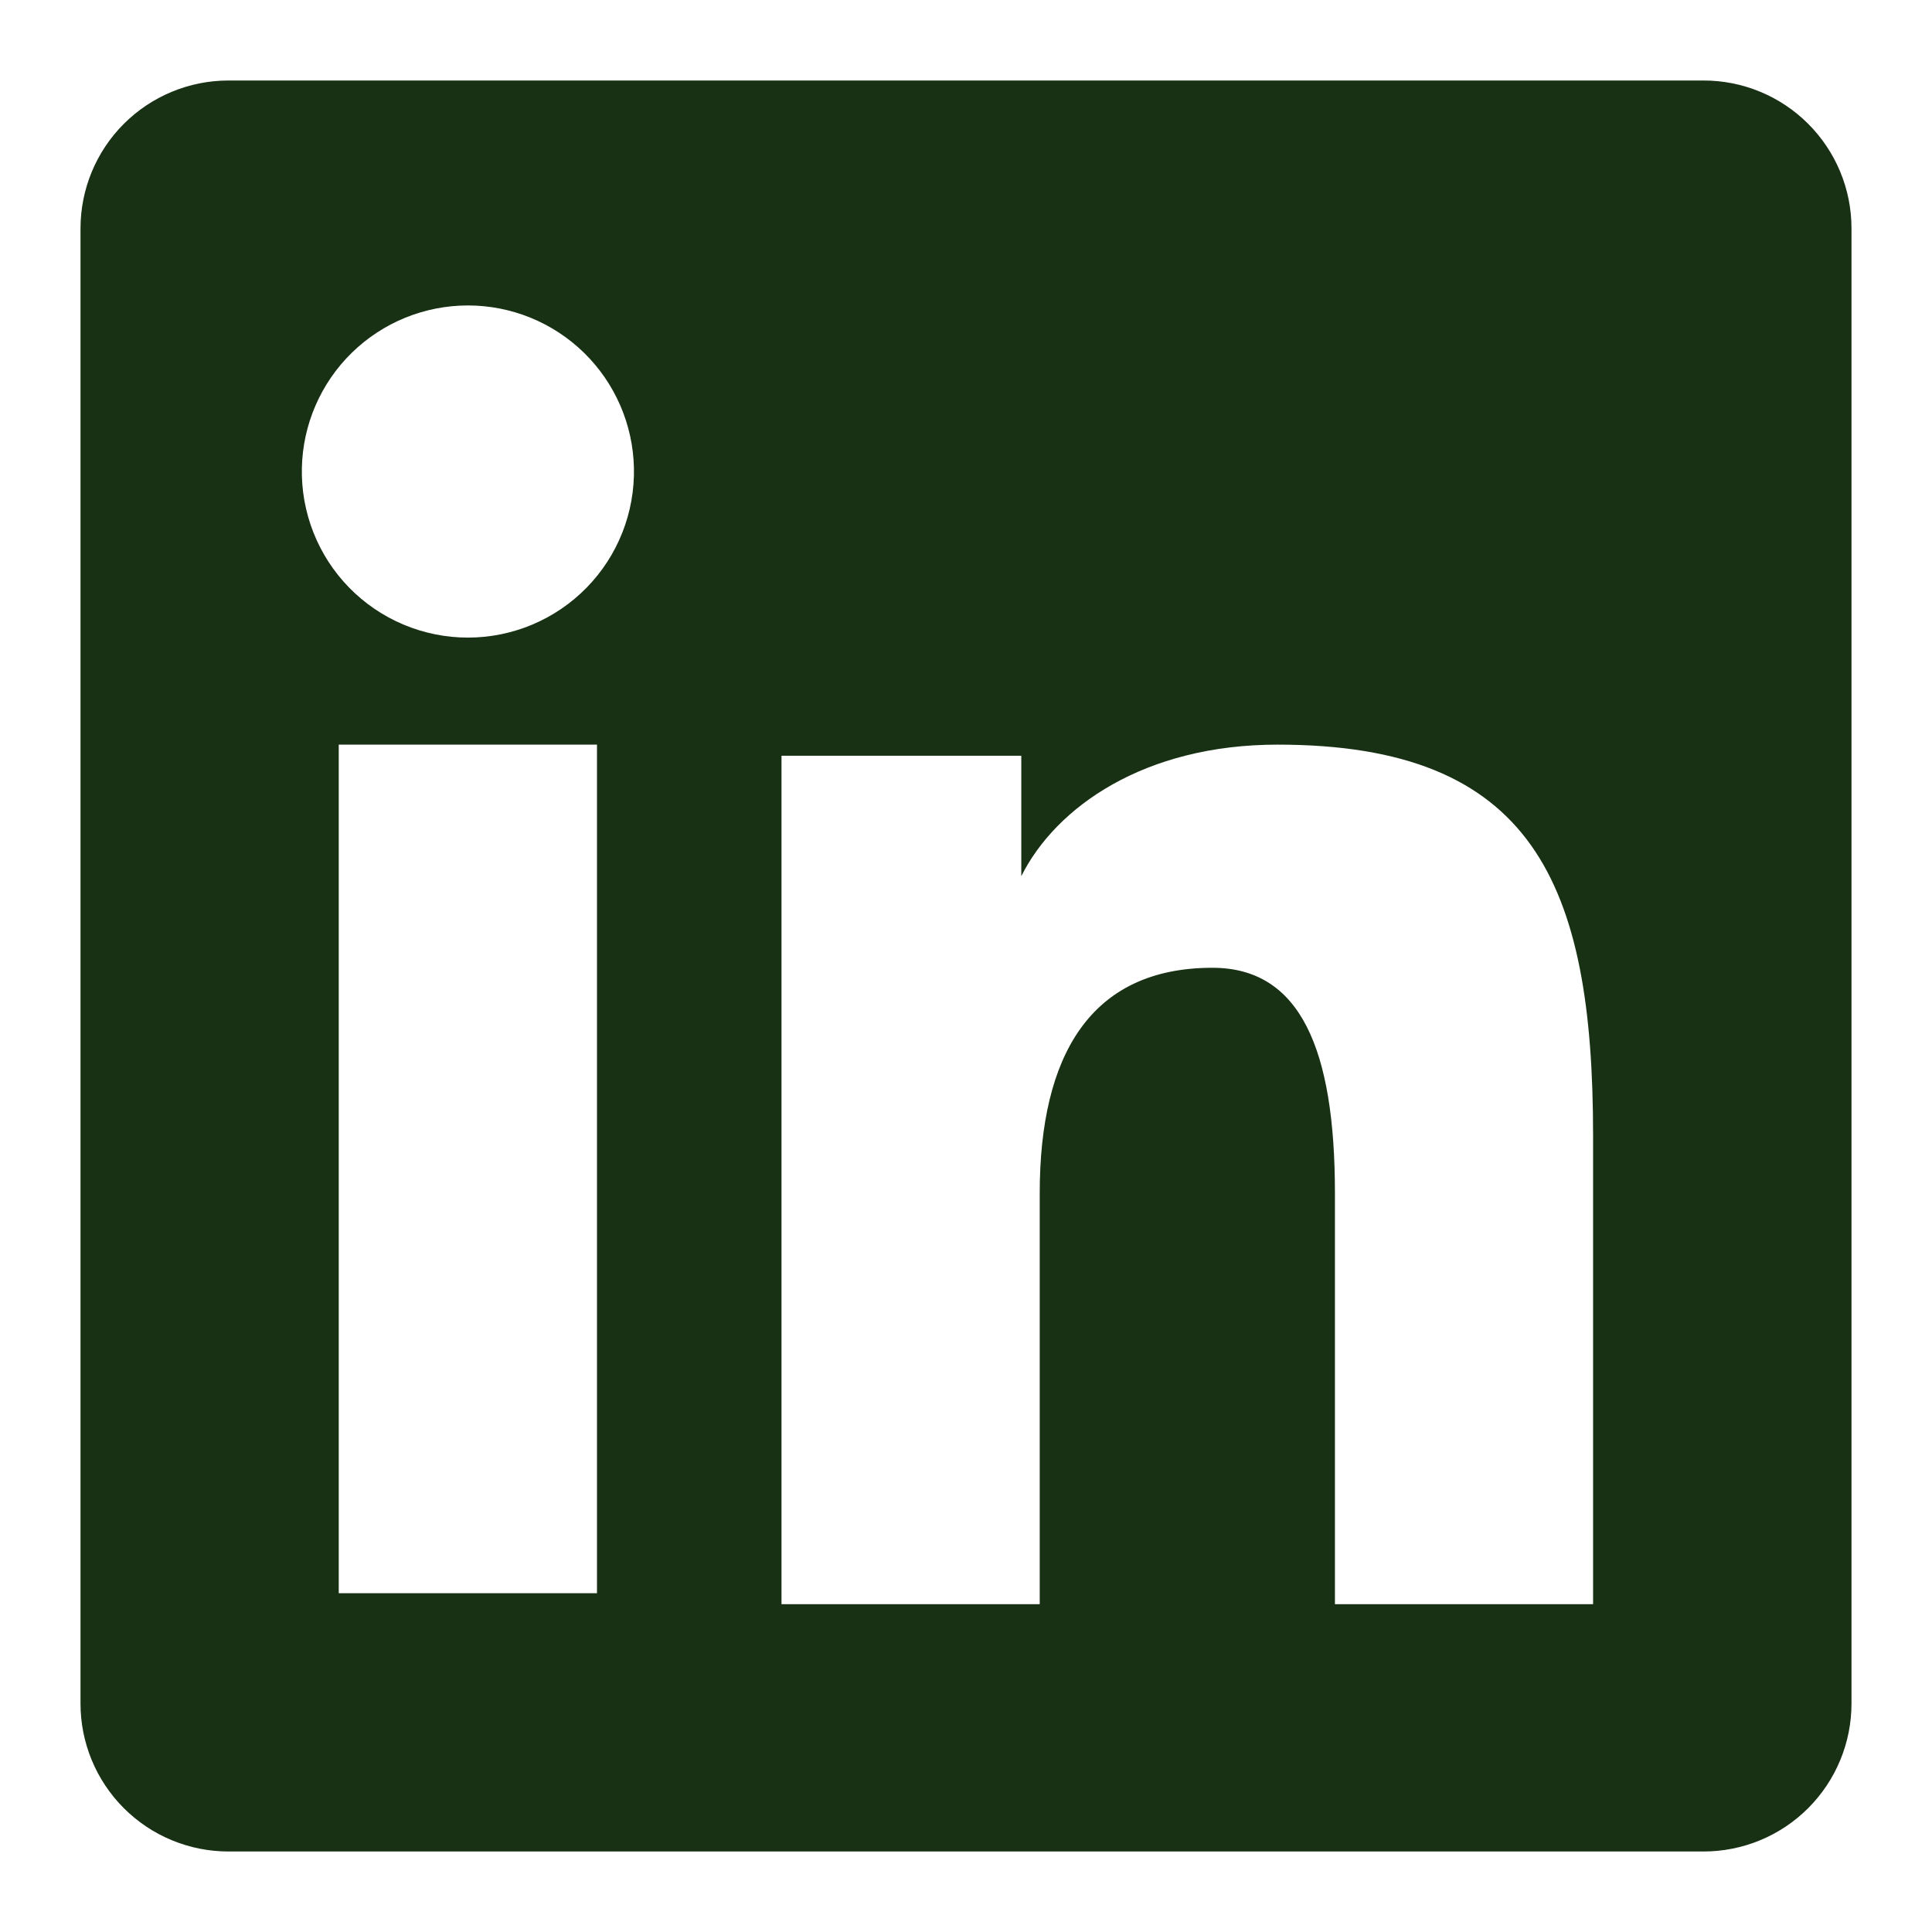 <svg width="100" height="100" viewBox="0 0 100 100" fill="none" xmlns="http://www.w3.org/2000/svg">
<path fill-rule="evenodd" clip-rule="evenodd" d="M4.167 11.825C4.167 9.794 4.973 7.846 6.41 6.41C7.846 4.974 9.794 4.167 11.825 4.167H88.166C89.173 4.165 90.17 4.362 91.1 4.746C92.031 5.13 92.876 5.694 93.588 6.406C94.3 7.117 94.865 7.962 95.251 8.892C95.636 9.822 95.834 10.819 95.833 11.825V88.167C95.834 89.174 95.637 90.171 95.252 91.101C94.868 92.031 94.303 92.877 93.592 93.589C92.88 94.301 92.035 94.866 91.105 95.251C90.174 95.636 89.177 95.834 88.171 95.833H11.825C10.819 95.833 9.823 95.635 8.893 95.25C7.964 94.865 7.119 94.3 6.408 93.589C5.697 92.877 5.133 92.033 4.748 91.103C4.364 90.173 4.166 89.177 4.167 88.171V11.825ZM40.45 39.117H52.862V45.35C54.654 41.767 59.237 38.542 66.125 38.542C79.329 38.542 82.458 45.679 82.458 58.775V83.033H69.096V61.758C69.096 54.3 67.304 50.092 62.754 50.092C56.441 50.092 53.816 54.629 53.816 61.758V83.033H40.45V39.117ZM17.533 82.463H30.9V38.542H17.533V82.458V82.463ZM32.812 24.217C32.837 25.361 32.634 26.499 32.213 27.564C31.793 28.629 31.164 29.599 30.363 30.417C29.563 31.235 28.607 31.885 27.552 32.329C26.497 32.773 25.363 33.002 24.219 33.002C23.074 33.002 21.941 32.773 20.885 32.329C19.83 31.885 18.874 31.235 18.074 30.417C17.273 29.599 16.644 28.629 16.224 27.564C15.803 26.499 15.6 25.361 15.625 24.217C15.674 21.97 16.601 19.833 18.208 18.261C19.814 16.69 21.972 15.81 24.219 15.81C26.466 15.81 28.623 16.69 30.23 18.261C31.836 19.833 32.763 21.97 32.812 24.217Z" fill="#183114"/>
</svg>
